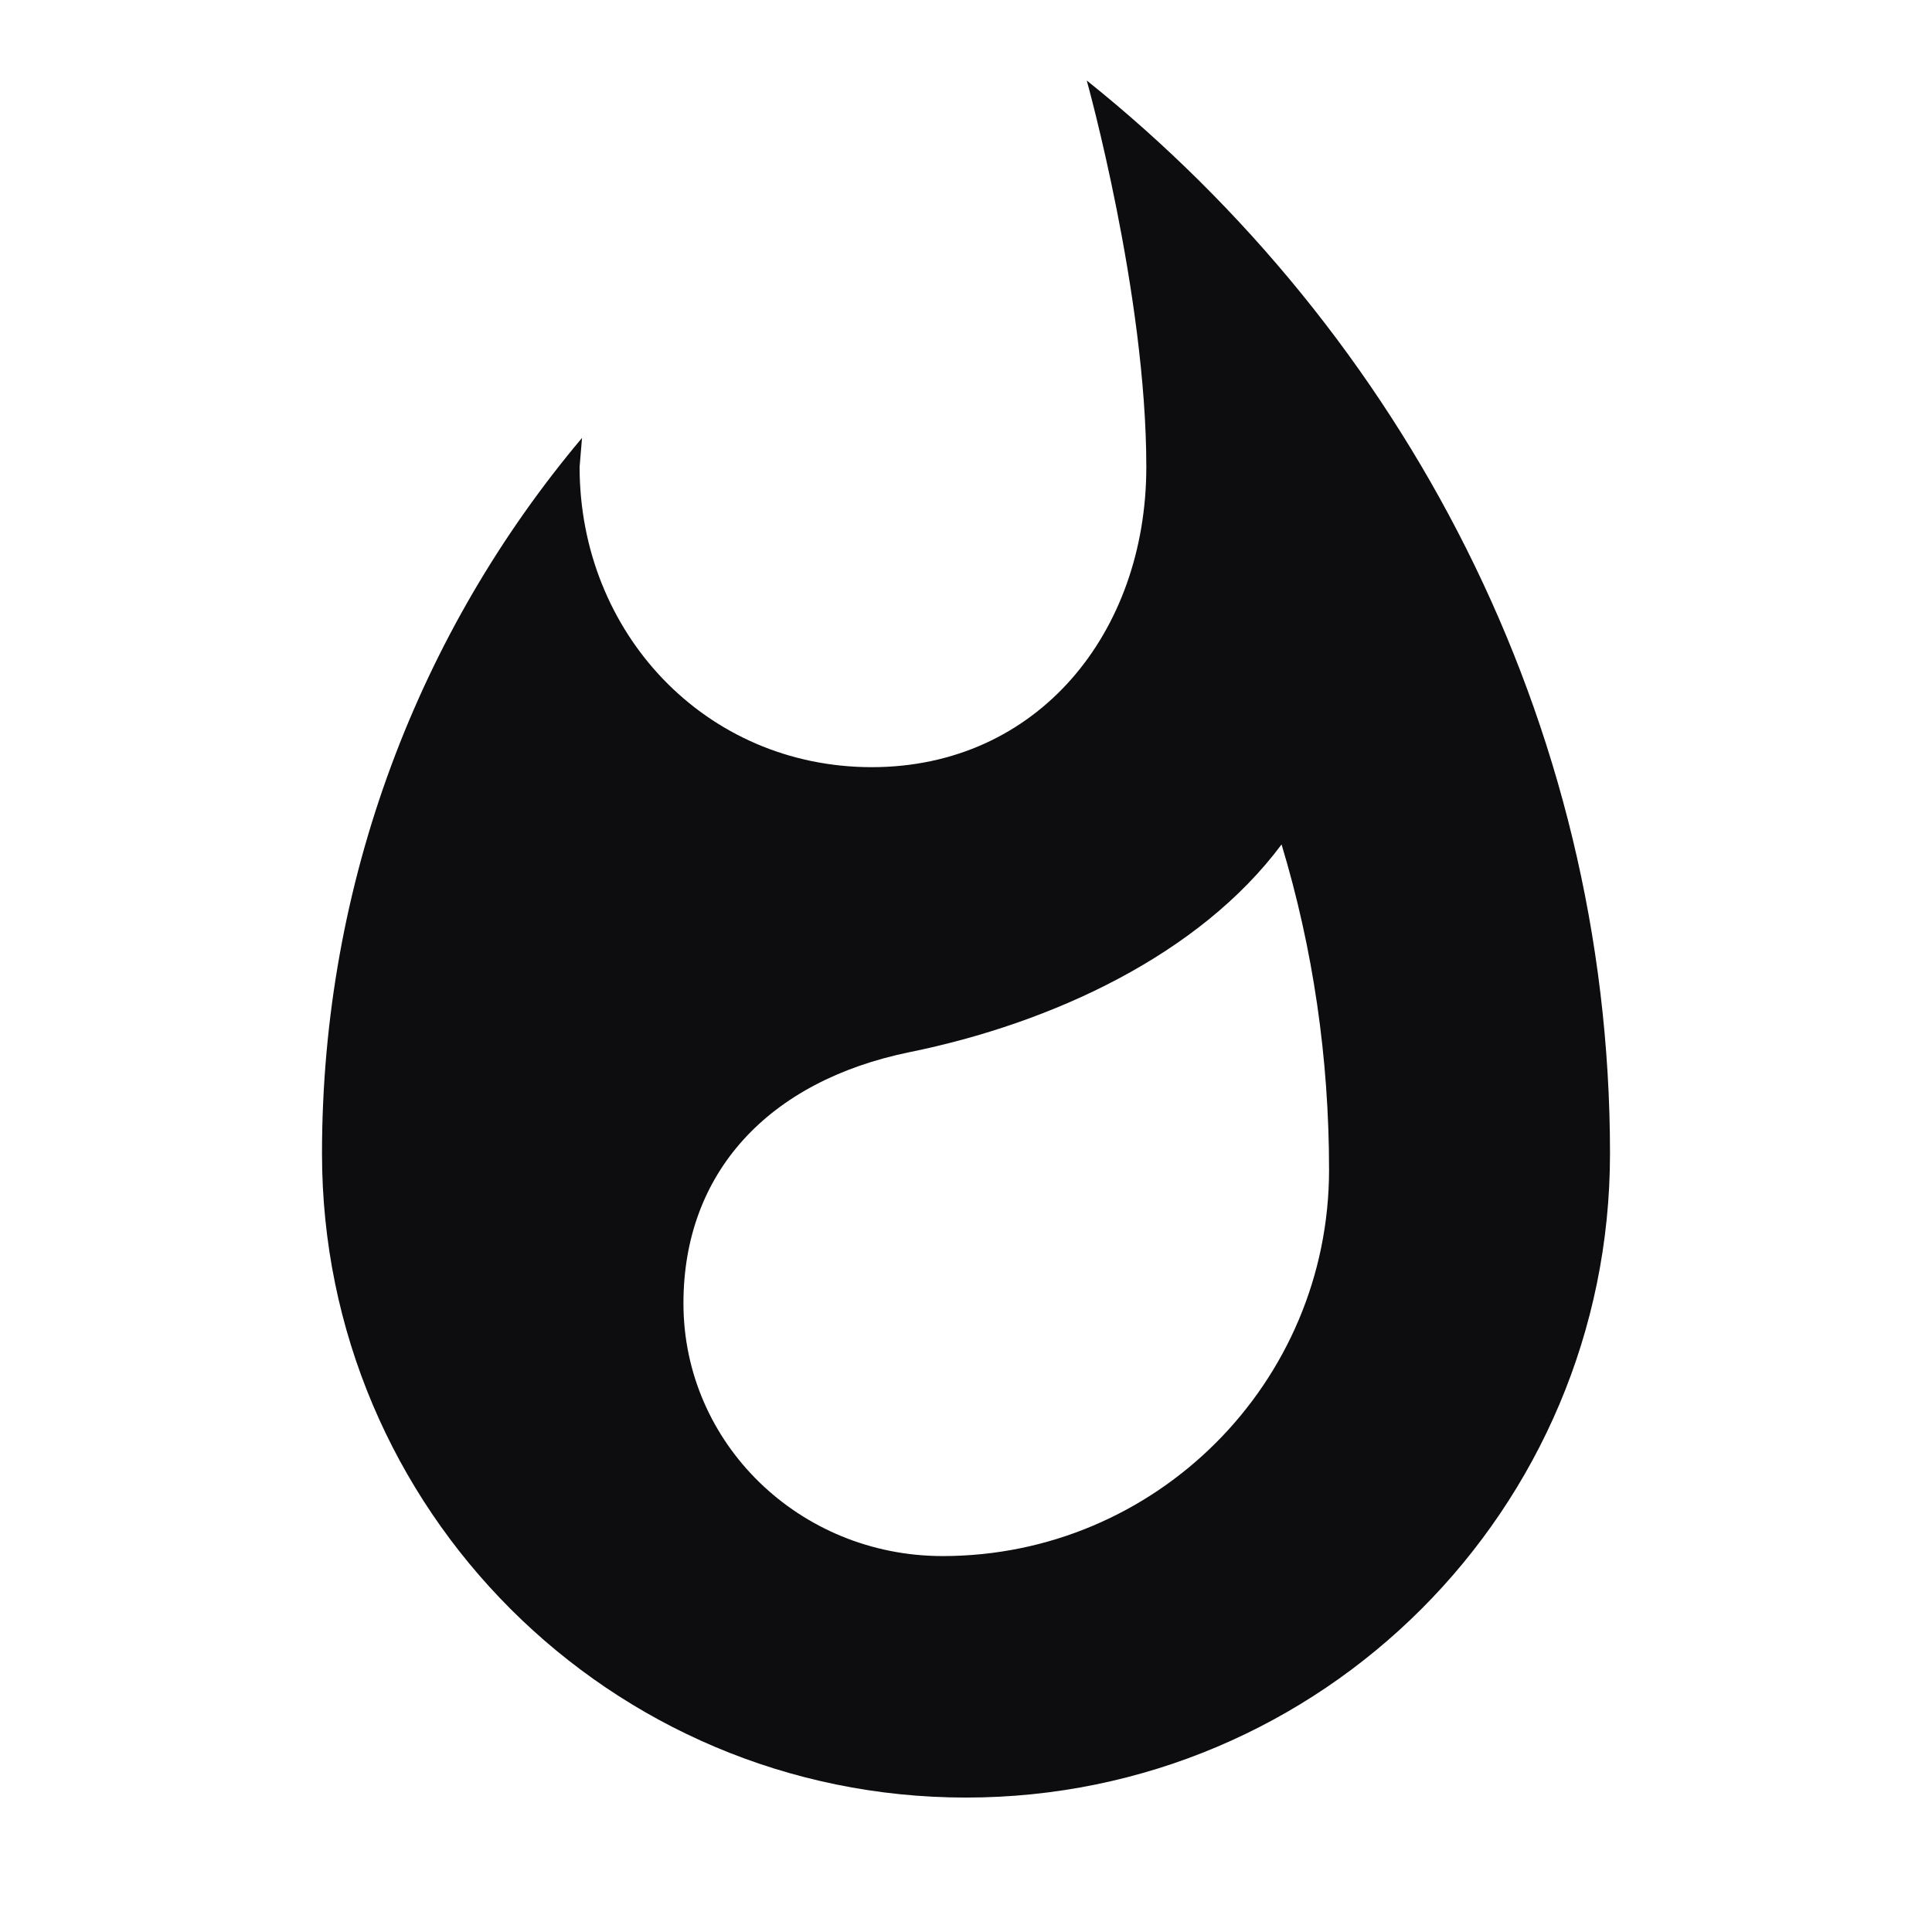 <svg width="24" height="24" viewBox="0 0 24 24" fill="none" xmlns="http://www.w3.org/2000/svg"><path d="M13.5 1C13.5 1 14.24 3.65 14.24 5.8C14.24 7.86 12.89 9.53 10.83 9.53C8.76 9.53 7.2 7.86 7.2 5.8L7.23 5.44C5.21 7.84 4 10.95 4 14.33C4 18.75 7.58 22.33 12 22.33C16.42 22.33 20 18.75 20 14.33C20 8.94 17.41 4.13 13.5 1ZM11.71 19.33C9.93 19.33 8.49 17.93 8.49 16.19C8.49 14.57 9.54 13.43 11.3 13.07C13.07 12.71 14.9 11.86 15.92 10.49C16.31 11.78 16.51 13.14 16.51 14.53C16.51 17.18 14.36 19.33 11.71 19.33Z" fill="#0D0C0F"/></svg>